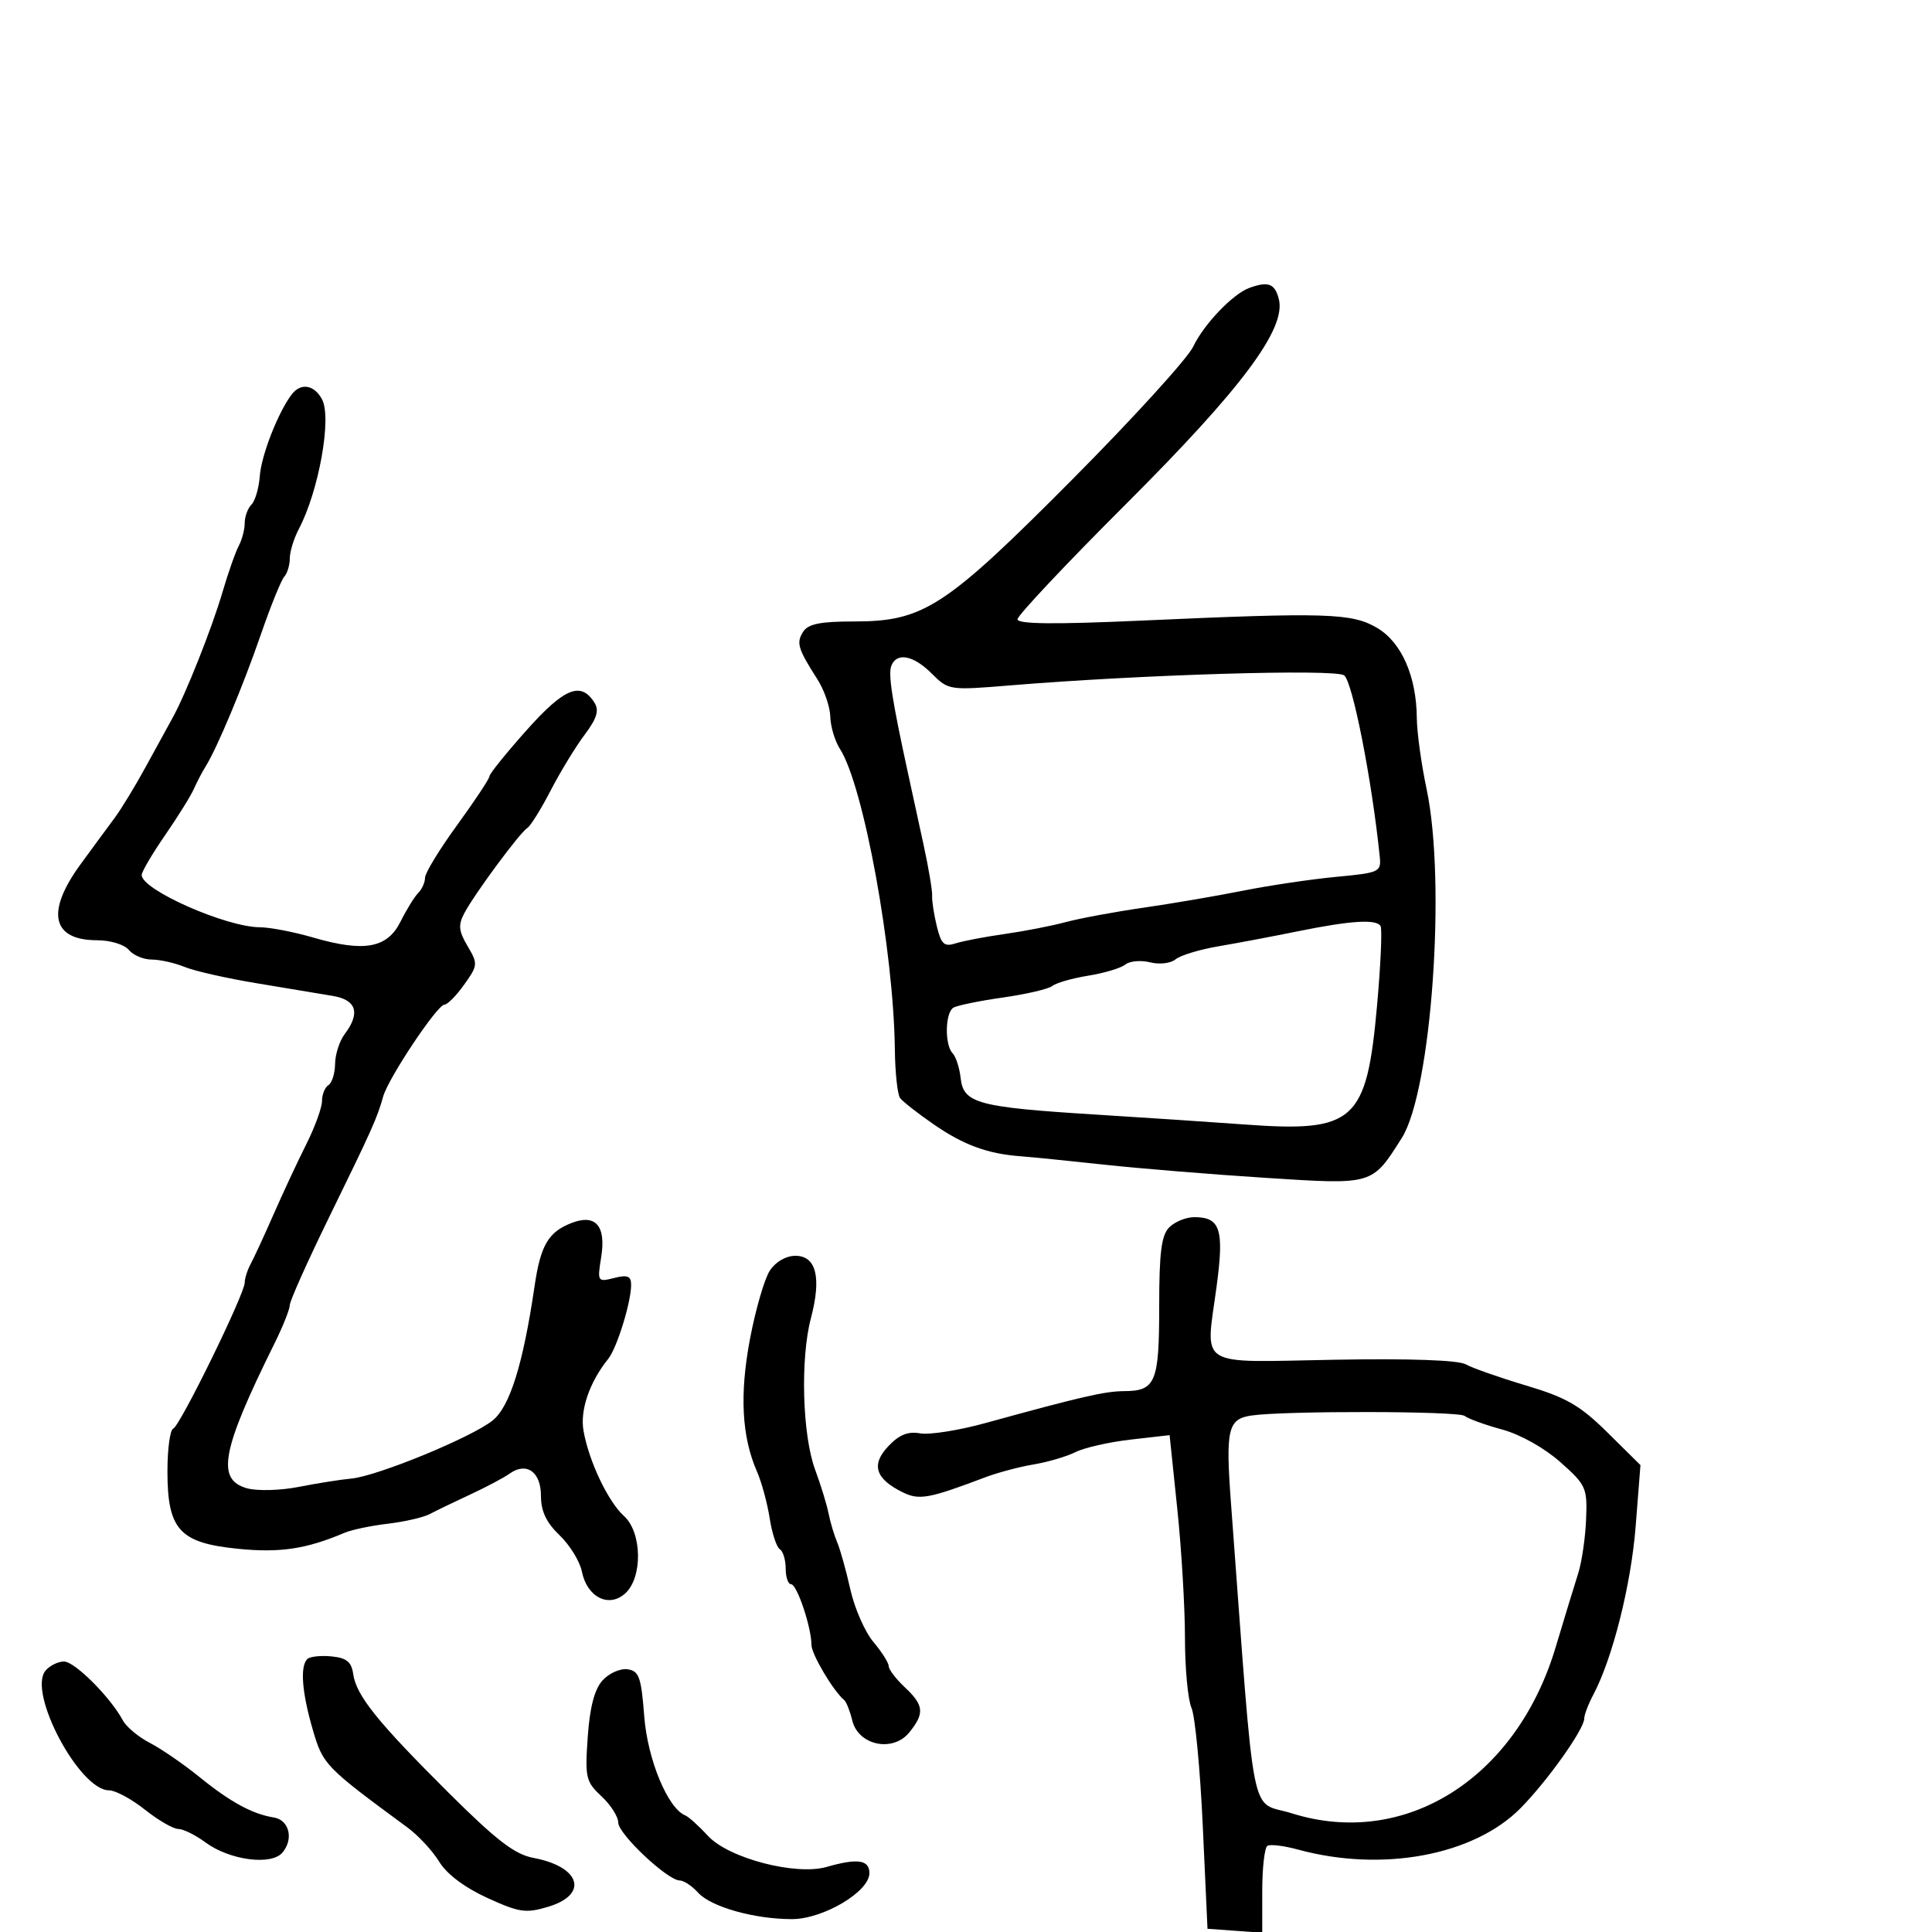 <svg xmlns="http://www.w3.org/2000/svg" width="300" height="300" viewBox="0 0 300 300" version="1.1">
	<path d="M 194 44.704 C 191.437 45.636, 186.935 50.345, 185.283 53.821 C 184.415 55.647, 176.004 64.892, 166.591 74.366 C 146.749 94.337, 143.427 96.500, 132.609 96.500 C 127.355 96.500, 125.477 96.883, 124.700 98.114 C 123.619 99.828, 123.893 100.732, 126.938 105.500 C 127.992 107.150, 128.887 109.753, 128.927 111.285 C 128.967 112.817, 129.641 115.067, 130.424 116.285 C 134.100 122.003, 138.771 147.583, 138.953 163 C 138.996 166.575, 139.361 169.950, 139.765 170.500 C 140.169 171.050, 142.525 172.895, 145 174.601 C 149.659 177.811, 153.345 179.162, 158.500 179.546 C 160.150 179.669, 166 180.257, 171.500 180.852 C 177 181.448, 188.250 182.367, 196.500 182.895 C 213.308 183.970, 212.997 184.061, 217.659 176.723 C 222.279 169.452, 224.588 136.998, 221.517 122.500 C 220.702 118.650, 220.020 113.700, 220.002 111.500 C 219.950 105.020, 217.634 99.749, 213.856 97.512 C 209.939 95.192, 206.061 95.070, 177.250 96.366 C 163.680 96.976, 158 96.915, 158 96.159 C 158 95.569, 165.568 87.530, 174.818 78.293 C 192.825 60.313, 199.733 51.057, 198.579 46.458 C 197.970 44.032, 196.935 43.636, 194 44.704 M 45.293 61.250 C 43.194 64.007, 40.578 70.693, 40.343 73.903 C 40.206 75.775, 39.623 77.777, 39.047 78.353 C 38.471 78.929, 38 80.216, 38 81.214 C 38 82.211, 37.582 83.809, 37.072 84.764 C 36.562 85.719, 35.418 88.975, 34.531 92 C 32.888 97.600, 28.802 107.881, 26.781 111.500 C 26.167 112.600, 24.316 115.975, 22.668 119 C 21.020 122.025, 18.833 125.625, 17.807 127 C 16.781 128.375, 14.380 131.641, 12.471 134.259 C 7.093 141.632, 8.062 146, 15.078 146 C 17.127 146, 19.306 146.664, 20 147.500 C 20.685 148.325, 22.285 149, 23.557 149 C 24.829 149, 27.137 149.519, 28.685 150.153 C 30.233 150.788, 35.325 151.935, 40 152.702 C 44.675 153.470, 49.962 154.350, 51.750 154.658 C 55.357 155.280, 55.976 157.328, 53.532 160.559 C 52.724 161.626, 52.049 163.711, 52.032 165.191 C 52.014 166.671, 51.550 168.160, 51 168.500 C 50.450 168.840, 50 169.950, 50 170.967 C 50 171.984, 48.906 174.994, 47.569 177.658 C 46.232 180.321, 43.954 185.200, 42.507 188.500 C 41.060 191.800, 39.454 195.281, 38.938 196.236 C 38.422 197.191, 38 198.508, 38 199.163 C 38 200.919, 27.950 221.444, 26.899 221.833 C 26.405 222.017, 26 224.993, 26 228.448 C 26 237.529, 27.865 239.583, 36.937 240.494 C 43.478 241.151, 47.555 240.539, 53.500 238.010 C 54.600 237.542, 57.628 236.908, 60.228 236.602 C 62.829 236.295, 65.754 235.621, 66.728 235.104 C 67.703 234.587, 70.525 233.224, 73 232.076 C 75.475 230.928, 78.226 229.469, 79.114 228.835 C 81.751 226.951, 84 228.537, 84 232.282 C 84 234.664, 84.831 236.422, 86.892 238.396 C 88.482 239.920, 90.041 242.455, 90.356 244.029 C 91.153 248.015, 94.541 249.725, 97.083 247.425 C 99.820 244.948, 99.707 237.949, 96.890 235.405 C 94.423 233.177, 91.444 226.906, 90.609 222.179 C 90.042 218.971, 91.536 214.619, 94.448 211 C 95.797 209.323, 98 202.207, 98 199.526 C 98 198.142, 97.457 197.920, 95.364 198.445 C 92.780 199.093, 92.740 199.027, 93.357 195.170 C 94.123 190.378, 92.500 188.479, 88.831 189.874 C 85.163 191.269, 83.947 193.319, 83.013 199.682 C 81.231 211.825, 79.172 218.422, 76.497 220.570 C 73.224 223.198, 58.576 229.220, 54.552 229.592 C 52.874 229.747, 49.197 230.330, 46.383 230.886 C 43.568 231.443, 39.968 231.542, 38.383 231.107 C 33.531 229.776, 34.383 225.240, 42.601 208.658 C 43.920 205.994, 44.999 203.294, 44.998 202.658 C 44.997 202.021, 47.747 195.875, 51.110 189 C 57.765 175.394, 58.564 173.611, 59.497 170.275 C 60.300 167.403, 67.903 156, 69.015 156 C 69.482 156, 70.861 154.599, 72.081 152.887 C 74.210 149.896, 74.231 149.660, 72.603 146.906 C 71.214 144.554, 71.126 143.630, 72.116 141.769 C 73.722 138.751, 80.715 129.294, 81.869 128.581 C 82.371 128.271, 84.005 125.651, 85.501 122.759 C 86.996 119.866, 89.366 115.975, 90.767 114.111 C 92.687 111.555, 93.066 110.325, 92.305 109.111 C 90.206 105.761, 87.624 106.812, 81.750 113.406 C 78.588 116.956, 76 120.167, 76 120.541 C 76 120.915, 73.750 124.314, 71 128.095 C 68.250 131.876, 66 135.561, 66 136.285 C 66 137.008, 65.525 138.075, 64.945 138.655 C 64.364 139.236, 63.127 141.238, 62.195 143.105 C 60.128 147.246, 56.569 147.889, 48.575 145.565 C 45.615 144.704, 41.911 143.993, 40.346 143.985 C 35.097 143.959, 22 138.170, 22 135.877 C 22 135.368, 23.624 132.600, 25.609 129.726 C 27.594 126.852, 29.618 123.600, 30.106 122.500 C 30.595 121.400, 31.419 119.825, 31.937 119 C 33.704 116.183, 37.752 106.510, 40.514 98.500 C 42.032 94.100, 43.662 90.072, 44.137 89.550 C 44.611 89.027, 45 87.747, 45 86.704 C 45 85.662, 45.629 83.614, 46.398 82.154 C 49.506 76.250, 51.543 64.884, 50.008 62.014 C 48.787 59.733, 46.705 59.396, 45.293 61.250 M 138.400 103.401 C 137.901 104.701, 138.517 108.668, 140.980 120 C 141.518 122.475, 142.604 127.467, 143.394 131.093 C 144.184 134.720, 144.790 138.320, 144.742 139.093 C 144.693 139.867, 145.020 141.998, 145.468 143.830 C 146.154 146.634, 146.615 147.053, 148.391 146.484 C 149.551 146.113, 152.975 145.459, 156 145.032 C 159.025 144.604, 163.300 143.772, 165.500 143.181 C 167.700 142.591, 173.100 141.590, 177.500 140.956 C 181.900 140.322, 188.875 139.131, 193 138.309 C 197.125 137.487, 203.650 136.519, 207.500 136.157 C 214.218 135.526, 214.490 135.399, 214.245 133 C 213.029 121.105, 210 105.720, 208.703 104.860 C 207.173 103.845, 177.170 104.751, 156.903 106.423 C 147.418 107.206, 147.275 107.184, 144.698 104.607 C 141.826 101.735, 139.230 101.238, 138.400 103.401 M 201.500 144.617 C 197.650 145.401, 192.114 146.447, 189.198 146.942 C 186.282 147.437, 183.287 148.347, 182.544 148.964 C 181.788 149.591, 180.041 149.797, 178.583 149.431 C 177.148 149.071, 175.417 149.226, 174.737 149.775 C 174.057 150.324, 171.475 151.101, 169 151.500 C 166.525 151.899, 164.015 152.616, 163.422 153.093 C 162.829 153.569, 159.357 154.382, 155.706 154.899 C 152.056 155.416, 148.603 156.127, 148.034 156.479 C 146.751 157.272, 146.672 162.263, 147.923 163.550 C 148.431 164.072, 148.993 165.820, 149.173 167.434 C 149.606 171.321, 151.857 171.929, 170 173.061 C 177.975 173.558, 188.411 174.253, 193.191 174.605 C 210.367 175.869, 212.214 174.208, 213.837 156.041 C 214.399 149.739, 214.640 144.226, 214.371 143.791 C 213.691 142.691, 209.700 142.947, 201.500 144.617 M 181.571 190.571 C 180.338 191.805, 180 194.452, 180 202.871 C 180 214.655, 179.446 215.991, 174.550 216.016 C 171.552 216.031, 167.928 216.865, 153 220.976 C 148.875 222.112, 144.320 222.829, 142.877 222.571 C 140.979 222.231, 139.606 222.790, 137.910 224.595 C 135.230 227.448, 135.925 229.635, 140.177 231.725 C 142.736 232.983, 144.244 232.709, 153 229.390 C 154.925 228.660, 158.300 227.764, 160.500 227.398 C 162.700 227.032, 165.625 226.170, 167 225.483 C 168.375 224.796, 172.226 223.922, 175.558 223.541 L 181.616 222.848 182.808 234.286 C 183.464 240.576, 184 249.589, 184 254.315 C 184 259.040, 184.457 263.940, 185.015 265.203 C 185.573 266.466, 186.360 274.700, 186.765 283.500 L 187.500 299.500 191.750 299.807 L 196 300.115 196 293.617 C 196 290.042, 196.362 286.894, 196.805 286.620 C 197.248 286.347, 199.386 286.608, 201.555 287.200 C 214.606 290.764, 228.829 288.125, 236.088 280.793 C 240.258 276.581, 246 268.506, 246 266.854 C 246 266.279, 246.634 264.614, 247.408 263.154 C 250.401 257.513, 253.272 246.097, 253.985 237 L 254.729 227.500 249.615 222.445 C 245.362 218.243, 243.236 217.013, 237 215.150 C 232.875 213.917, 228.649 212.436, 227.609 211.858 C 226.414 211.194, 218.883 210.931, 207.121 211.142 C 185.556 211.531, 187.191 212.552, 188.911 199.775 C 190.107 190.886, 189.501 189, 185.449 189 C 184.181 189, 182.436 189.707, 181.571 190.571 M 119.540 197.298 C 118.712 198.562, 117.329 203.317, 116.466 207.865 C 114.826 216.510, 115.168 223.073, 117.542 228.500 C 118.264 230.150, 119.151 233.410, 119.514 235.745 C 119.877 238.079, 120.585 240.243, 121.087 240.554 C 121.589 240.864, 122 242.216, 122 243.559 C 122 244.902, 122.379 246, 122.842 246 C 123.755 246, 126 252.688, 126 255.407 C 126 256.861, 129.379 262.560, 131.096 264 C 131.424 264.275, 131.986 265.702, 132.345 267.170 C 133.290 271.035, 138.650 272.150, 141.192 269.011 C 143.598 266.040, 143.475 264.795, 140.500 262 C 139.125 260.708, 138 259.232, 138 258.720 C 138 258.208, 136.926 256.513, 135.614 254.953 C 134.301 253.393, 132.694 249.728, 132.042 246.808 C 131.390 243.889, 130.473 240.600, 130.004 239.500 C 129.534 238.400, 128.929 236.375, 128.657 235 C 128.386 233.625, 127.451 230.579, 126.580 228.230 C 124.587 222.859, 124.253 210.992, 125.917 204.691 C 127.586 198.371, 126.747 195, 123.504 195 C 122.043 195, 120.435 195.932, 119.540 197.298 M 194.323 219.800 C 190.656 220.339, 190.288 221.928, 191.153 233.500 C 194.975 284.680, 193.956 279.486, 200.576 281.568 C 218.122 287.087, 235.445 276.202, 241.548 255.823 C 242.919 251.246, 244.498 246.074, 245.056 244.331 C 245.614 242.587, 246.168 238.824, 246.286 235.967 C 246.490 231.014, 246.304 230.600, 242.276 227.024 C 239.821 224.844, 236.053 222.733, 233.276 221.982 C 230.649 221.271, 228.011 220.315, 227.413 219.857 C 226.419 219.097, 199.427 219.050, 194.323 219.800 M 47.714 257.619 C 46.571 258.762, 46.881 262.783, 48.555 268.542 C 50.150 274.028, 50.455 274.343, 63.261 283.765 C 64.954 285.011, 67.175 287.403, 68.196 289.082 C 69.358 290.993, 72.141 293.091, 75.638 294.692 C 80.626 296.976, 81.641 297.125, 85.112 296.085 C 91.463 294.182, 90.156 289.862, 82.815 288.490 C 79.929 287.951, 77.082 285.763, 69.685 278.403 C 58.617 267.389, 55.316 263.282, 54.845 259.941 C 54.577 258.049, 53.817 257.433, 51.464 257.203 C 49.794 257.039, 48.107 257.227, 47.714 257.619 M 7.063 259.424 C 4.261 262.800, 12.334 278, 16.929 278 C 17.917 278, 20.424 279.350, 22.500 281 C 24.576 282.650, 26.906 284, 27.678 284 C 28.450 284, 30.344 284.934, 31.887 286.075 C 35.661 288.865, 42.158 289.720, 43.874 287.652 C 45.644 285.519, 44.898 282.589, 42.489 282.210 C 39.209 281.694, 35.752 279.812, 31 275.957 C 28.525 273.950, 25.051 271.558, 23.280 270.643 C 21.508 269.728, 19.615 268.148, 19.071 267.133 C 17.148 263.539, 11.609 258, 9.938 258 C 9.007 258, 7.713 258.641, 7.063 259.424 M 93.563 260.930 C 92.311 262.314, 91.588 265.078, 91.263 269.724 C 90.822 276.036, 90.969 276.666, 93.395 278.924 C 94.828 280.258, 96 282.095, 96 283.007 C 96 284.783, 103.668 292, 105.555 292 C 106.179 292, 107.462 292.854, 108.407 293.897 C 110.405 296.105, 117.129 298, 122.964 298 C 127.815 298, 135 293.742, 135 290.867 C 135 288.785, 133.170 288.517, 128.367 289.895 C 123.559 291.274, 113.130 288.548, 109.940 285.078 C 108.533 283.547, 106.943 282.115, 106.407 281.897 C 103.688 280.788, 100.548 273.202, 100.036 266.500 C 99.570 260.409, 99.233 259.462, 97.445 259.206 C 96.314 259.044, 94.568 259.820, 93.563 260.930" stroke="none" fill="black" fill-rule="evenodd"/>
</svg>